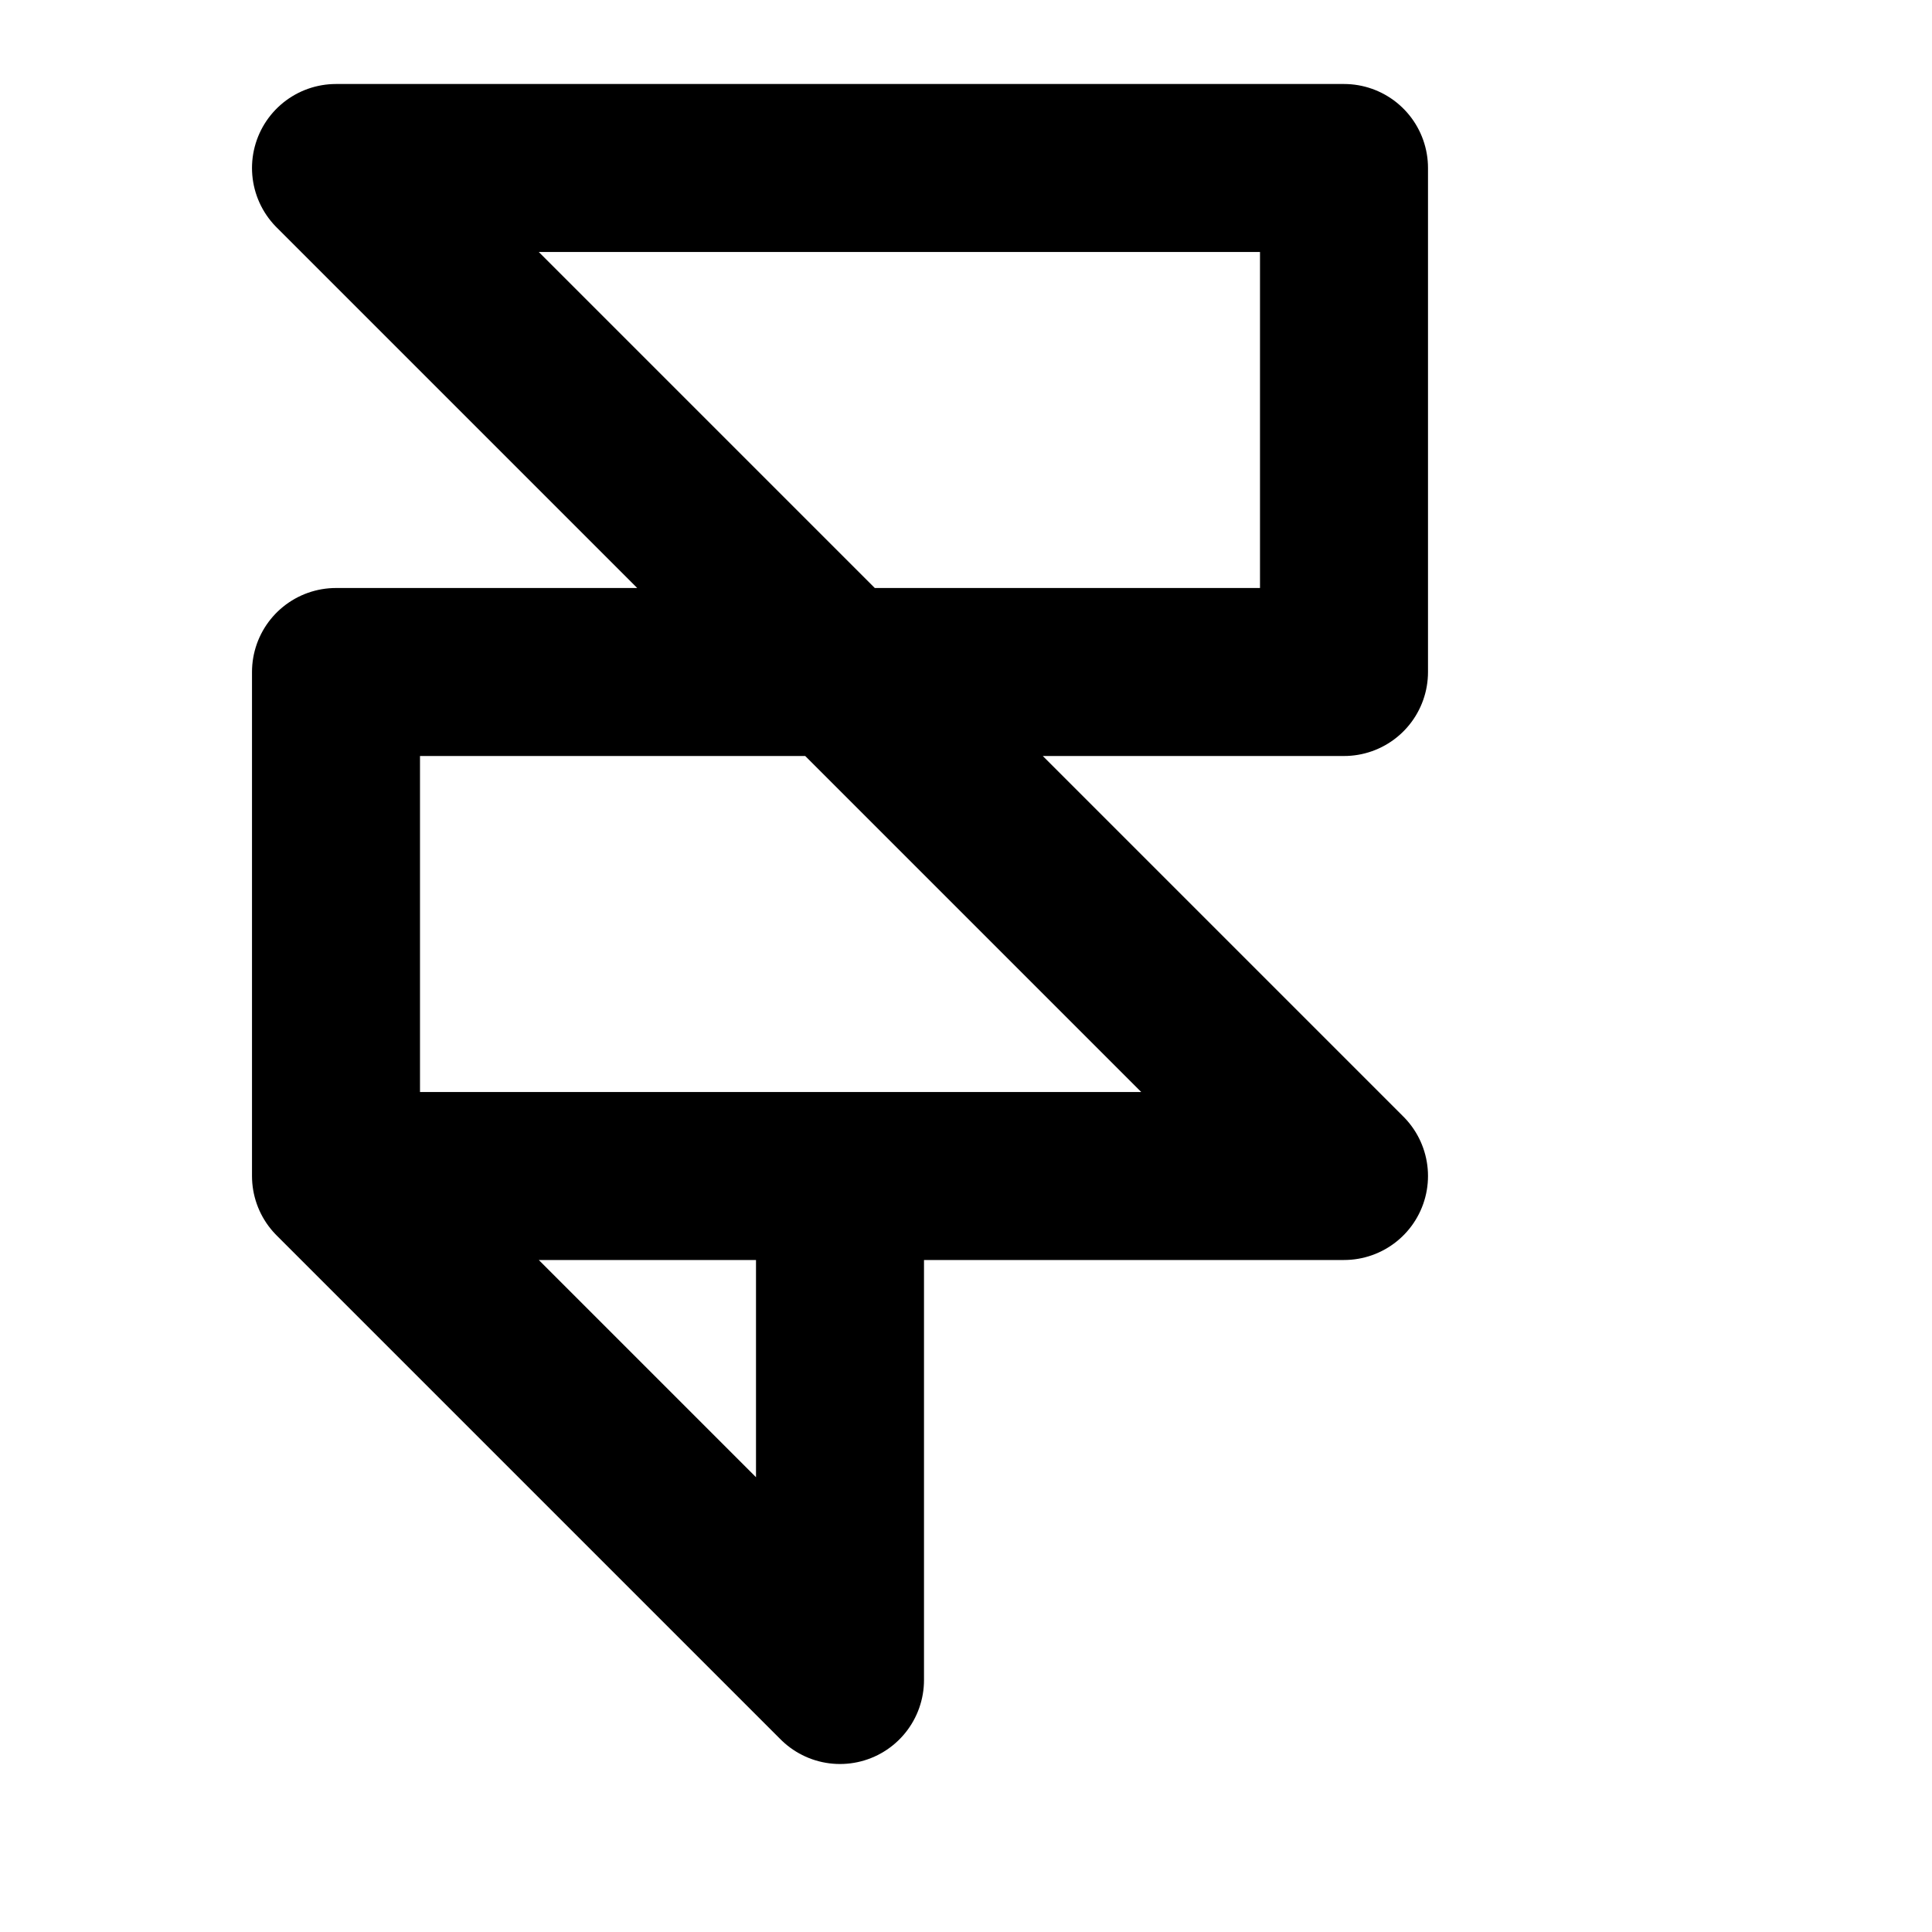 <svg xmlns="http://www.w3.org/2000/svg" class="icon icon-tabler icon-tabler-brand-framer"   viewBox="2 1 23 23" stroke-width="2" stroke="currentColor" fill="none" stroke-linecap="round" stroke-linejoin="round">
  <path stroke="none" d="M0 0h24v24H0z" fill="none"/>
  <path d="M6 15h12l-12 -12h12v6h-12v6l6 6v-6" />
</svg>


